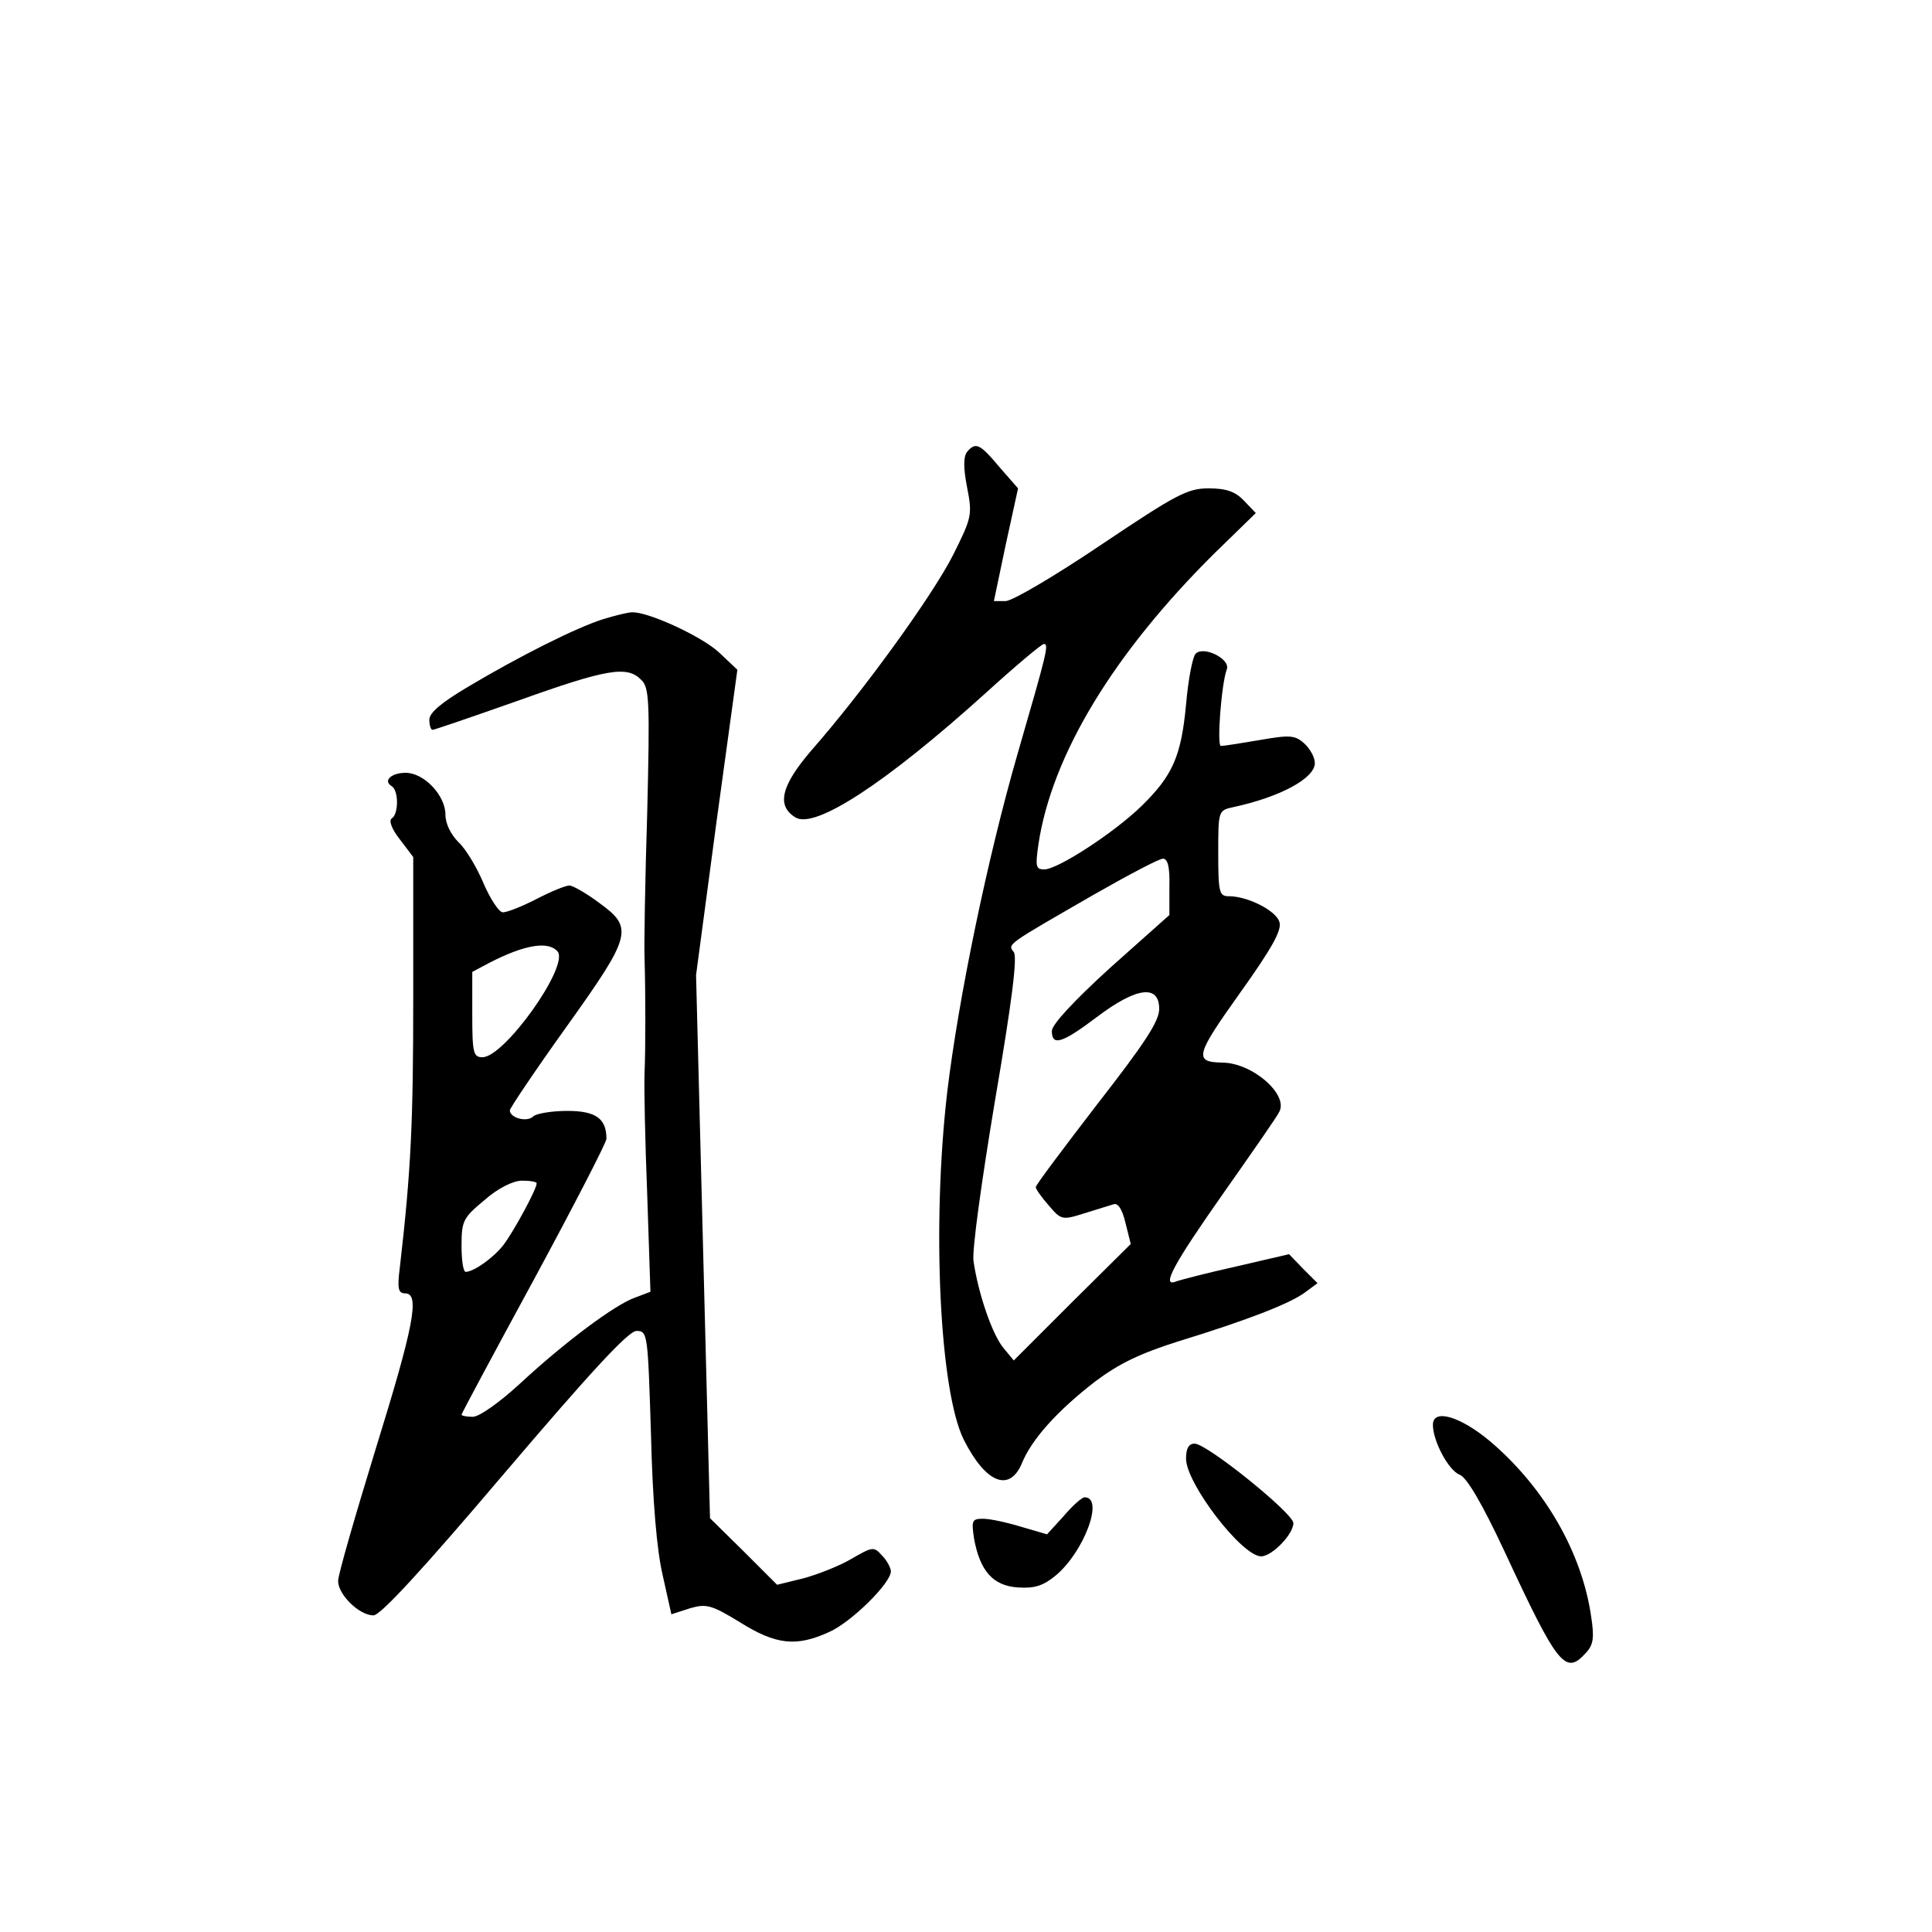 <?xml version="1.0" standalone="no"?>
<!DOCTYPE svg PUBLIC "-//W3C//DTD SVG 20010904//EN"
 "http://www.w3.org/TR/2001/REC-SVG-20010904/DTD/svg10.dtd">
<svg version="1.0" xmlns="http://www.w3.org/2000/svg"
 width="360pt" height="360pt" viewBox="0 0 360 360"
 preserveAspectRatio="xMidYMid meet">
<g transform="translate(0,360) scale(0.1,-0.1)"
fill="#000000" stroke="none">
<path d="M1802 2758 c-7 -9 -7 -30 0 -66 10 -51 9 -56 -26 -126 -39 -77 -169
-256 -263 -363 -57 -66 -67 -104 -31 -126 36 -23 169 64 354 231 56 51 105 92
109 92 10 0 6 -15 -49 -205 -56 -194 -110 -455 -131 -630 -29 -250 -14 -558
31 -648 41 -81 85 -98 108 -44 18 45 67 99 137 153 44 33 83 52 156 75 127 39
207 70 235 91 l23 17 -27 27 -26 27 -99 -23 c-54 -12 -104 -25 -112 -28 -28
-11 -4 33 91 168 52 74 98 140 101 147 20 32 -49 93 -106 93 -53 1 -49 14 33
129 60 84 79 118 74 133 -6 21 -59 48 -94 48 -18 0 -20 6 -20 80 0 79 0 80 28
86 88 19 152 54 152 82 0 11 -9 27 -20 37 -17 15 -26 16 -83 6 -35 -6 -67 -11
-72 -11 -8 0 1 117 11 143 7 19 -43 44 -58 29 -6 -6 -14 -49 -18 -95 -9 -96
-25 -132 -82 -188 -51 -50 -157 -119 -182 -119 -16 0 -17 5 -11 47 25 166 140
356 329 543 l76 74 -22 23 c-16 17 -33 23 -66 23 -39 0 -60 -11 -200 -105 -86
-58 -166 -105 -178 -105 l-22 0 22 105 23 105 -35 40 c-36 43 -44 47 -60 28z
m377 -810 l0 -53 -110 -98 c-67 -61 -109 -106 -109 -118 0 -29 19 -23 84 26
74 56 116 61 116 15 0 -23 -27 -64 -115 -177 -63 -82 -115 -151 -115 -155 0
-4 11 -19 24 -34 23 -27 25 -28 66 -15 23 7 48 15 55 17 8 3 16 -9 22 -34 l10
-40 -109 -108 -109 -109 -19 23 c-21 25 -47 101 -56 162 -3 20 15 149 40 299
32 187 42 268 35 277 -12 15 -14 13 151 108 63 36 120 66 127 66 9 0 13 -16
12 -52z"/>
<path d="M1123 2446 c-50 -16 -156 -69 -253 -127 -47 -28 -70 -47 -70 -60 0
-11 3 -19 6 -19 3 0 76 25 161 55 165 59 202 65 228 38 15 -14 16 -41 11 -247
-4 -127 -6 -249 -5 -271 2 -68 2 -168 0 -215 -1 -25 1 -127 5 -226 l6 -181
-29 -11 c-37 -13 -131 -83 -215 -161 -37 -34 -75 -61 -87 -61 -12 0 -21 2 -21
4 0 2 61 116 135 252 74 137 135 255 135 262 0 38 -20 52 -73 52 -29 0 -58 -5
-63 -10 -12 -12 -44 -3 -44 11 0 4 47 74 105 155 123 172 126 185 61 232 -24
18 -49 32 -55 32 -7 0 -34 -11 -61 -25 -27 -14 -55 -25 -63 -25 -7 0 -23 24
-36 54 -12 29 -33 64 -46 76 -15 15 -25 35 -25 52 0 36 -40 78 -74 78 -27 0
-43 -15 -26 -25 13 -8 13 -52 0 -60 -6 -4 0 -20 15 -39 l25 -33 0 -262 c0
-232 -4 -321 -25 -503 -5 -39 -3 -48 10 -48 28 0 16 -61 -55 -290 -38 -124
-70 -234 -70 -246 0 -25 39 -64 66 -64 13 0 93 87 244 265 161 189 231 265
246 265 21 0 21 -5 27 -192 3 -126 11 -218 22 -264 l16 -72 34 11 c31 9 40 7
94 -26 67 -42 105 -46 166 -18 41 18 115 91 115 113 0 6 -7 20 -16 29 -16 18
-18 17 -58 -6 -22 -13 -63 -29 -89 -36 l-49 -12 -62 62 -63 62 -13 506 -13
506 38 285 39 284 -35 33 c-33 30 -133 76 -162 74 -7 0 -31 -6 -54 -13z m-84
-619 c22 -27 -99 -197 -140 -197 -17 0 -19 8 -19 80 l0 79 32 17 c66 34 110
41 127 21z m-39 -432 c0 -11 -43 -90 -62 -115 -19 -24 -54 -49 -70 -50 -5 0
-8 22 -8 49 0 46 3 52 43 85 25 22 53 36 70 36 15 0 27 -2 27 -5z"/>
<path d="M2670 945 c0 -30 29 -85 50 -93 13 -5 41 -52 84 -144 99 -213 113
-230 151 -188 14 15 16 28 10 67 -17 120 -87 241 -188 327 -56 47 -107 62
-107 31z"/>
<path d="M2210 882 c0 -46 104 -182 140 -182 20 0 60 41 60 62 0 18 -161 148
-184 148 -11 0 -16 -9 -16 -28z"/>
<path d="M1982 775 l-31 -34 -48 14 c-26 8 -58 15 -71 15 -21 0 -22 -3 -17
-37 11 -60 35 -88 82 -91 31 -2 47 3 71 23 52 44 90 145 53 145 -5 0 -23 -16
-39 -35z"/>
</g>
</svg>
